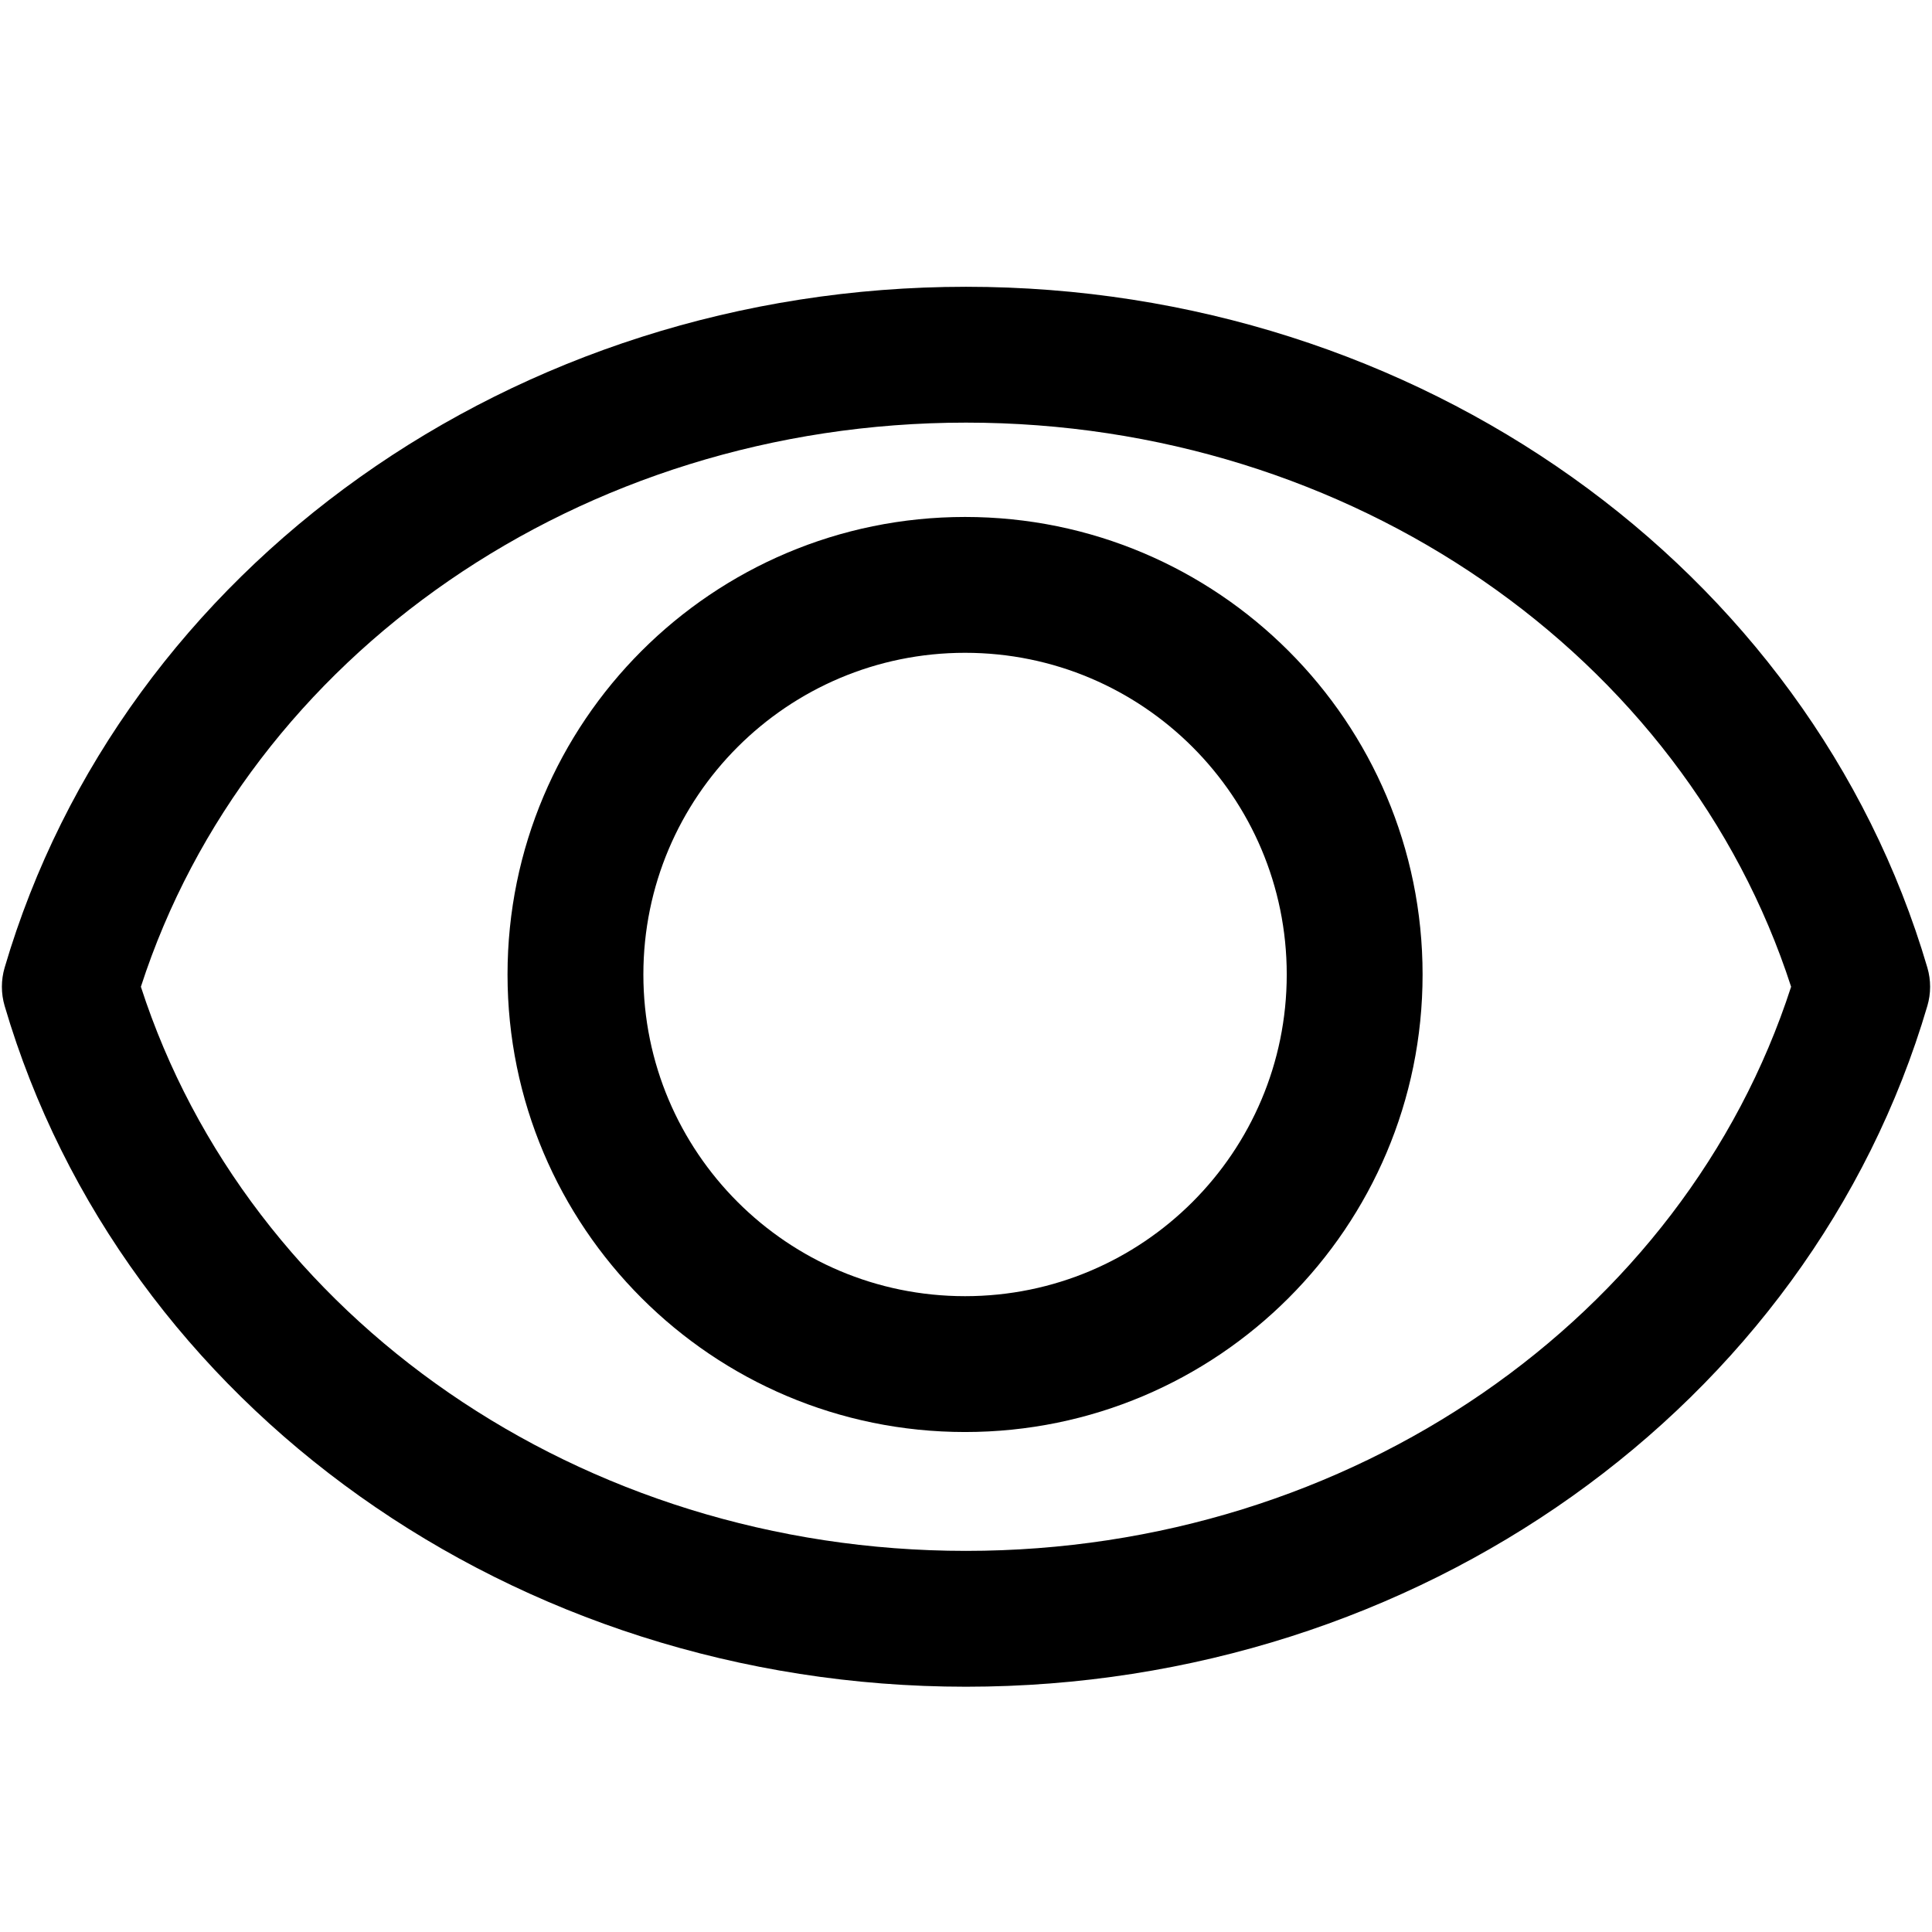 <?xml version="1.0" encoding="UTF-8"?>
<svg width="1024px" height="1024px" viewBox="0 0 1024 1024" version="1.1" xmlns="http://www.w3.org/2000/svg" xmlns:xlink="http://www.w3.org/1999/xlink">
    <!-- Generator: Sketch 53.2 (72643) - https://sketchapp.com -->
    <title>eye-outline</title>
    <desc>Created with Sketch.</desc>
    <g id="eye-outline" stroke="none" stroke-width="1" fill-rule="evenodd">
        <path d="M511.5,759 C377.571,759 269,650.429 269,516.5 C269,382.571 377.571,274 511.5,274 C645.429,274 754,382.571 754,516.5 C754,650.429 645.429,759 511.5,759 Z M511.5,687 C605.665,687 682,610.665 682,516.5 C682,422.335 605.665,346 511.5,346 C417.335,346 341,422.335 341,516.5 C341,610.665 417.335,687 511.5,687 Z" id="Oval" fill-rule="nonzero"></path>
        <path d="M512.005,152 C751.594,152 959.193,300.791 1021.538,512.846 C1023.487,519.475 1023.487,526.526 1021.538,533.155 C959.19,745.203 751.586,894 511.995,894 C272.413,894 64.806,745.205 2.462,533.154 C0.513,526.525 0.513,519.474 2.462,512.845 C64.81,300.797 272.414,152 512.005,152 Z M512.005,224 C307.692,224 131.453,347.559 74.674,523 C131.45,698.443 307.691,822 511.995,822 C716.308,822 892.547,698.441 949.326,523 C892.549,347.554 716.316,224 512.005,224 Z" id="Shape" fill-rule="nonzero"></path>
    </g>
</svg>
